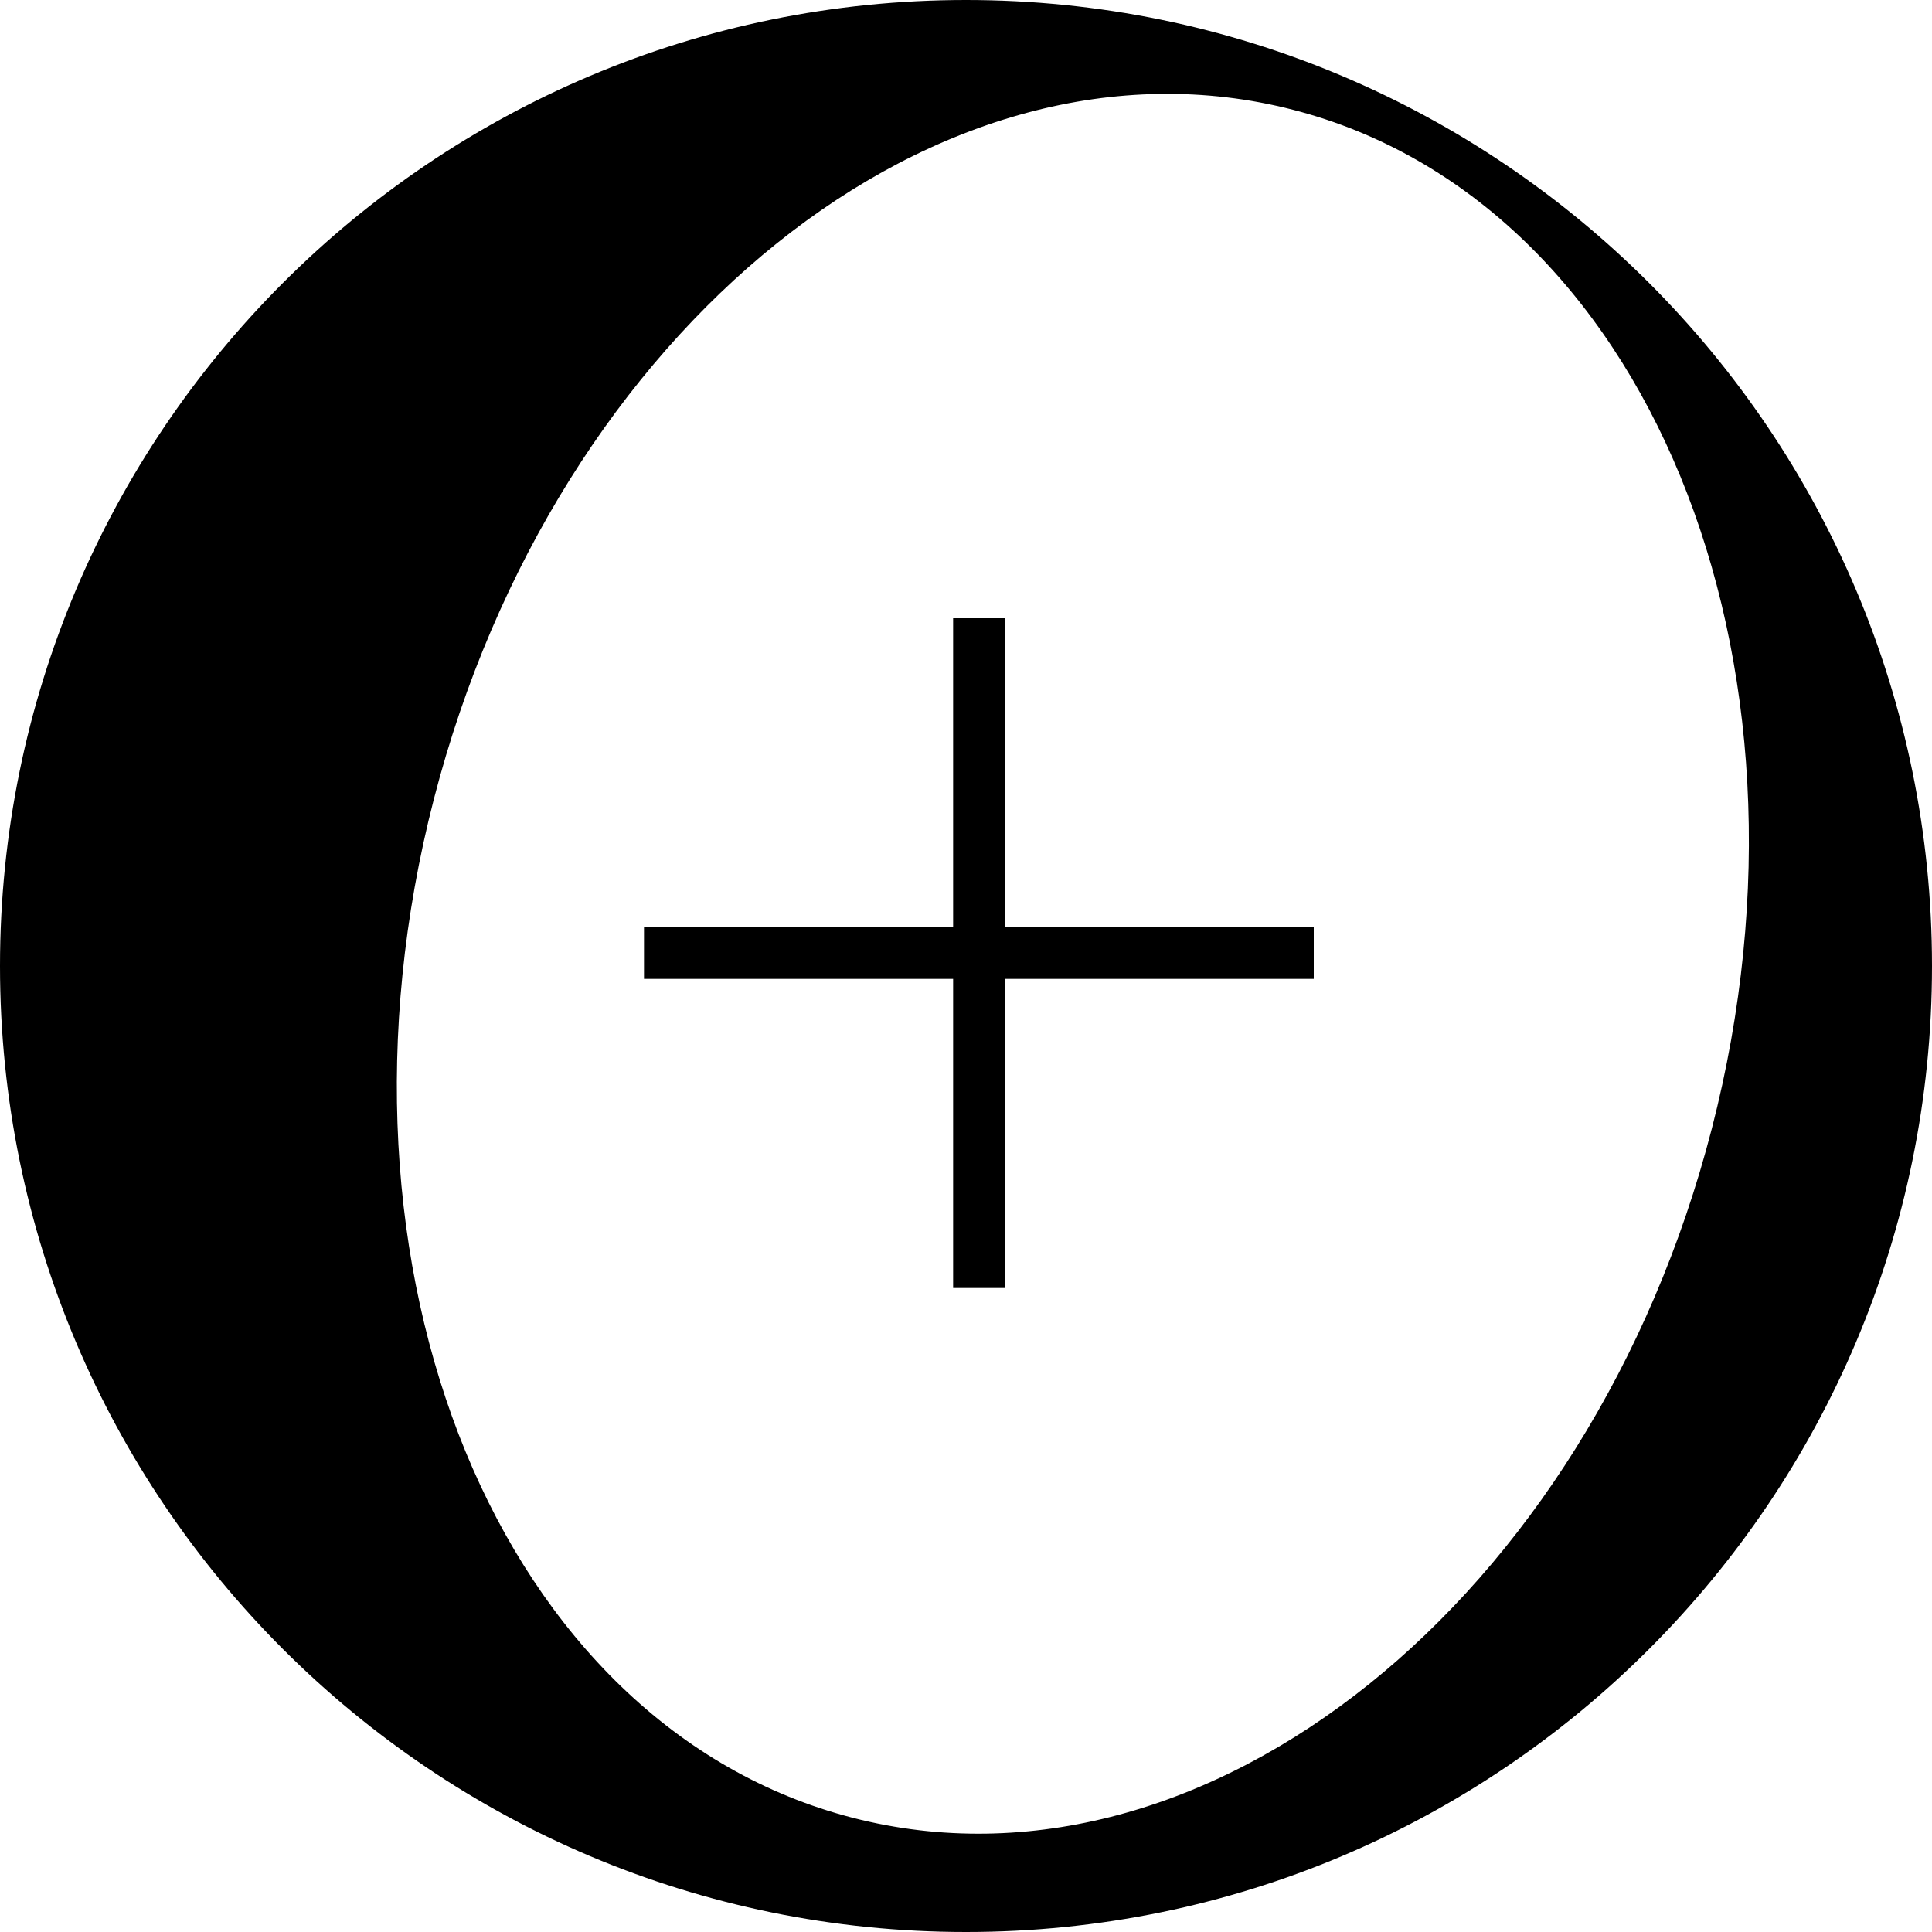 <svg width="75" height="75" viewBox="0 0 75 75" fill="none" xmlns="http://www.w3.org/2000/svg">
<g clip-path="url(#clip0_41_316)">
<g style="mix-blend-mode:difference">
<path fill-rule="evenodd" clip-rule="evenodd" d="M37.5 75C58.211 75 75 58.211 75 37.5C75 16.789 58.211 0 37.5 0C16.789 0 0 16.789 0 37.5C0 58.211 16.789 75 37.5 75ZM33.103 70.567C46.803 74.099 61.735 62.118 66.454 43.808C71.174 25.498 63.894 7.792 50.194 4.261C36.495 0.729 21.563 12.71 16.843 31.02C12.124 49.33 19.404 67.036 33.103 70.567Z" fill="black"/>
</g>
<g style="mix-blend-mode:difference">
<rect x="37" y="24" width="2" height="26" fill="black"/>
<rect x="51" y="36" width="2" height="26" transform="rotate(90 51 36)" fill="black"/>
</g>
</g>
<defs>
<clipPath id="clip0_41_316">
<rect width="75" height="75" fill="white"/>
</clipPath>
</defs>
</svg>
